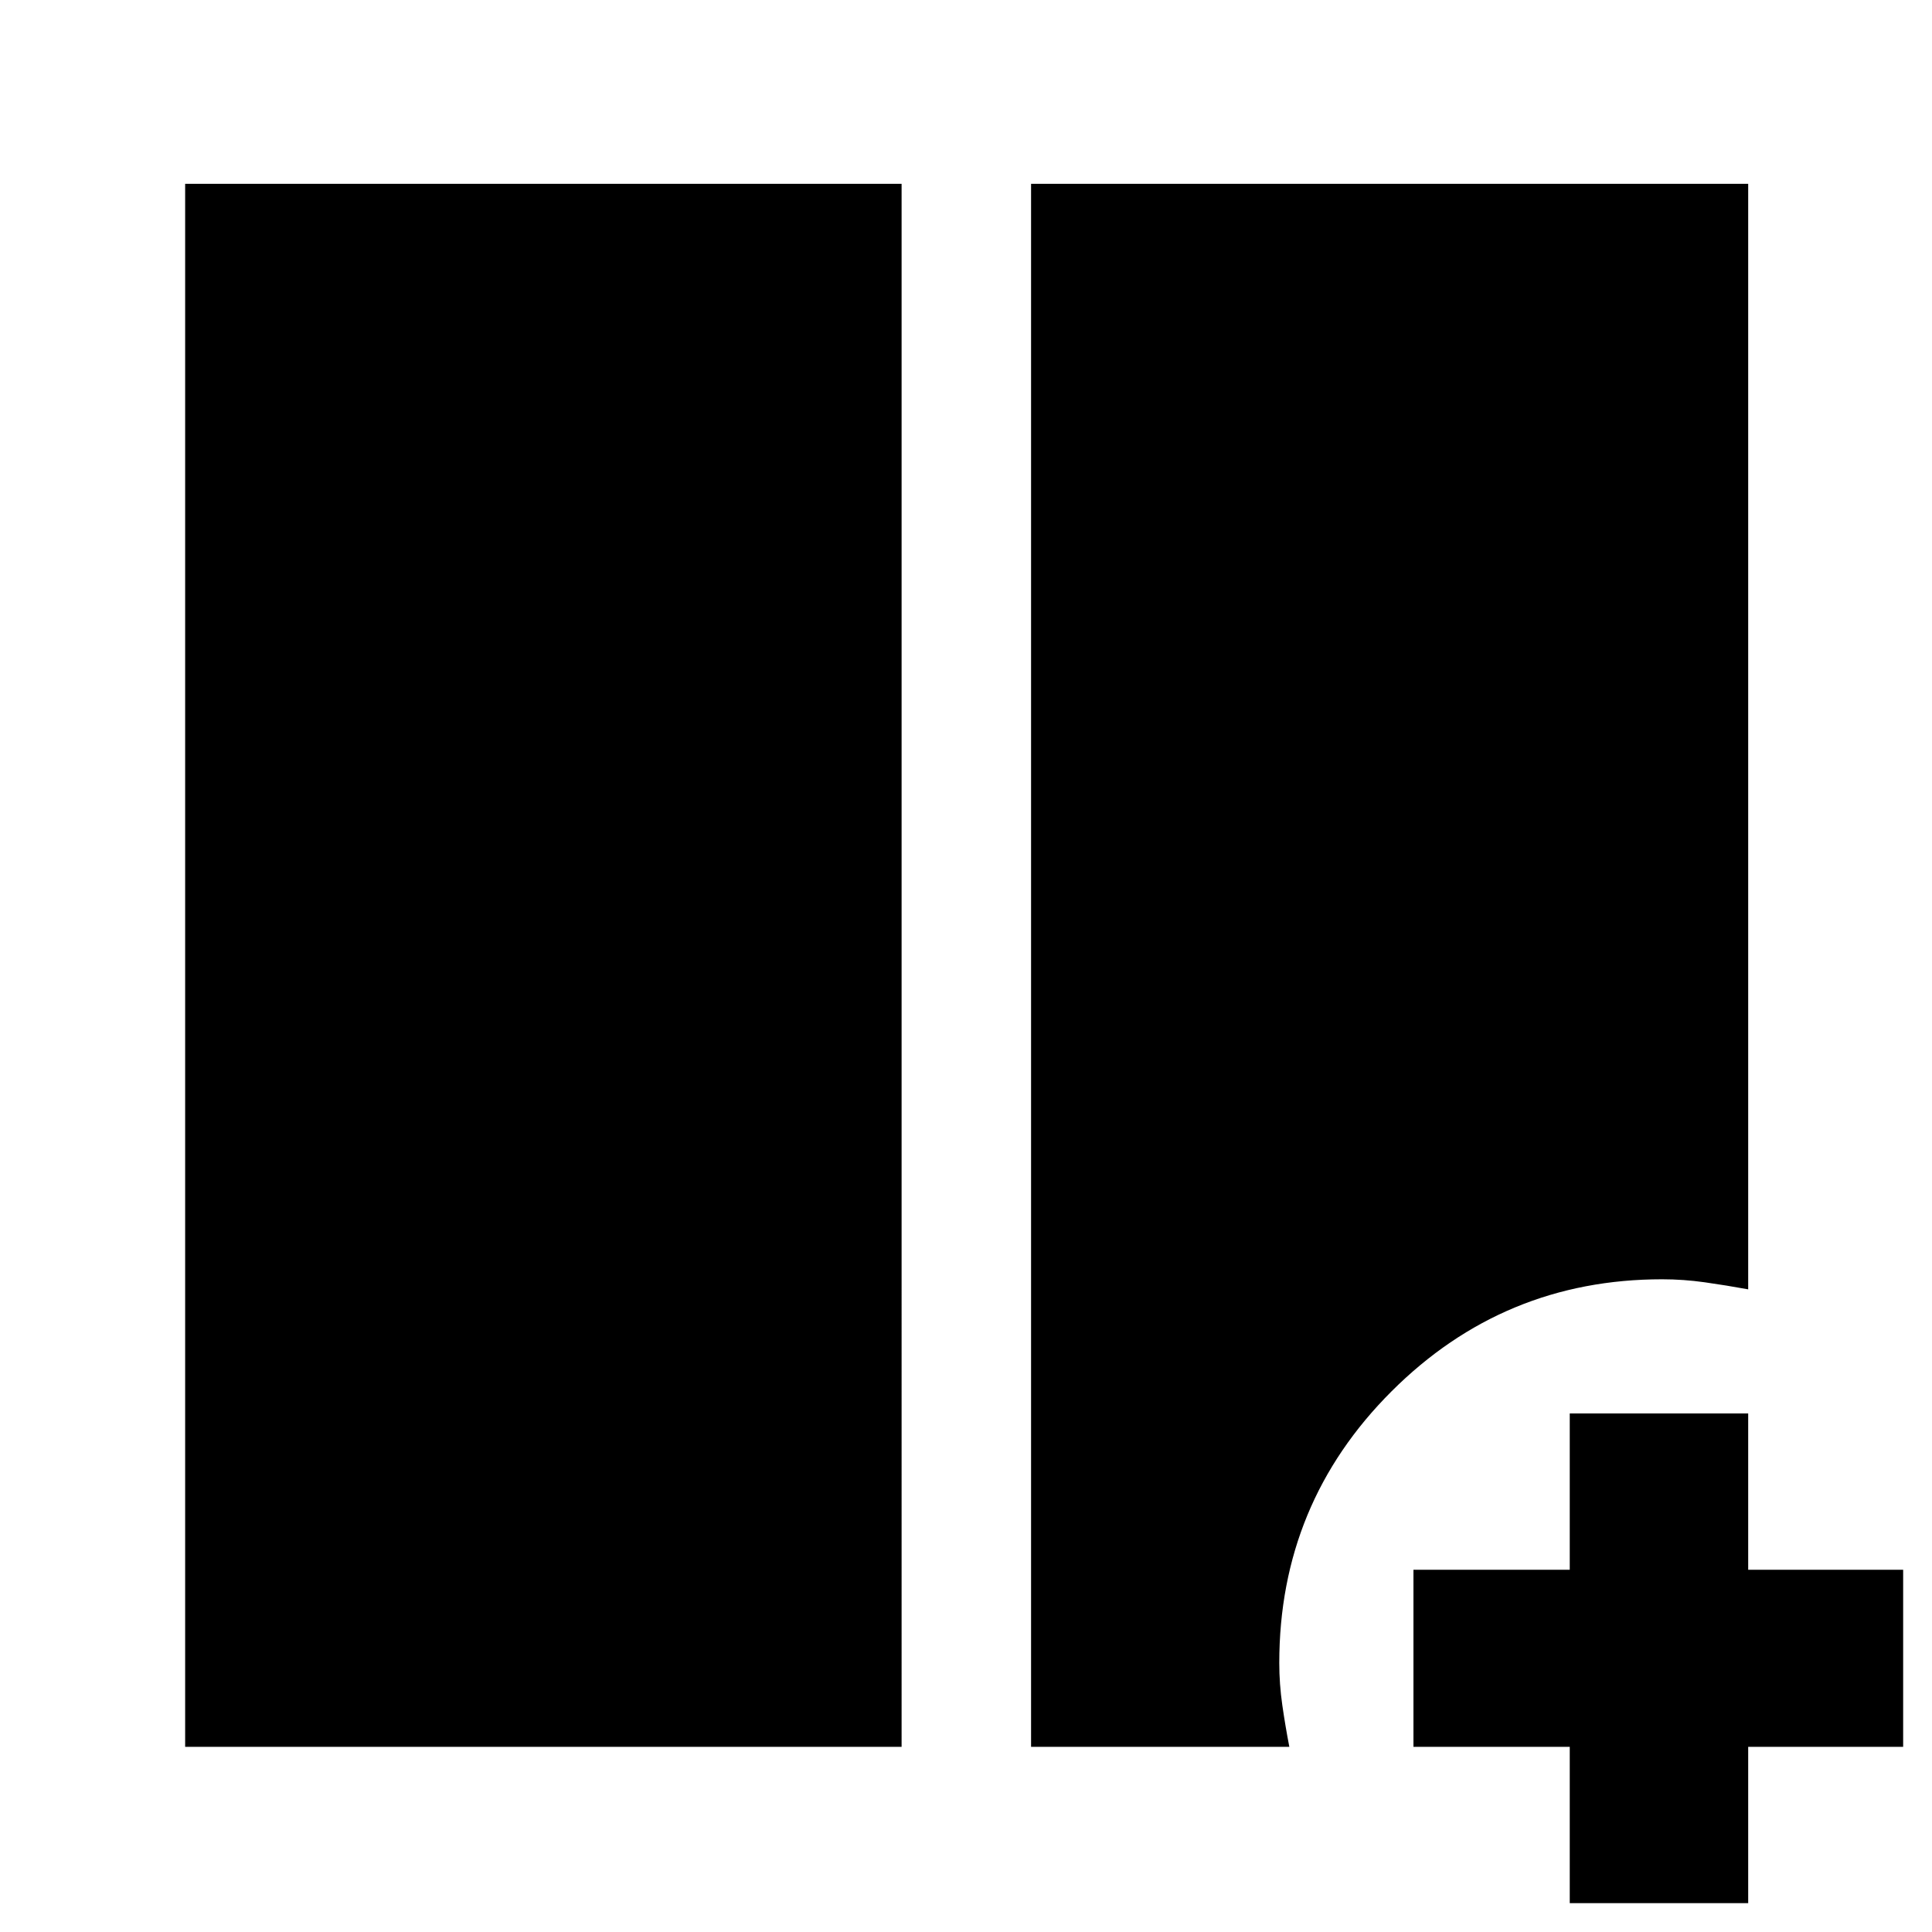 <svg xmlns="http://www.w3.org/2000/svg" height="40" viewBox="0 -960 960 960" width="40"><path d="M92-92v-776.667h356V-92H92Zm420.334 0v-776.667h356.333v549.334q-10.946-2-21.559-3.5-10.612-1.5-21.225-1.5-78.676 0-134.446 55.698-55.77 55.699-55.77 134.919 0 10.499 1.5 20.941 1.5 10.442 3.5 20.775H512.334ZM780-14.334V-92h-77.666v-88H780v-77.666h88.667V-180h77v88h-77v77.666H780Z"/></svg>